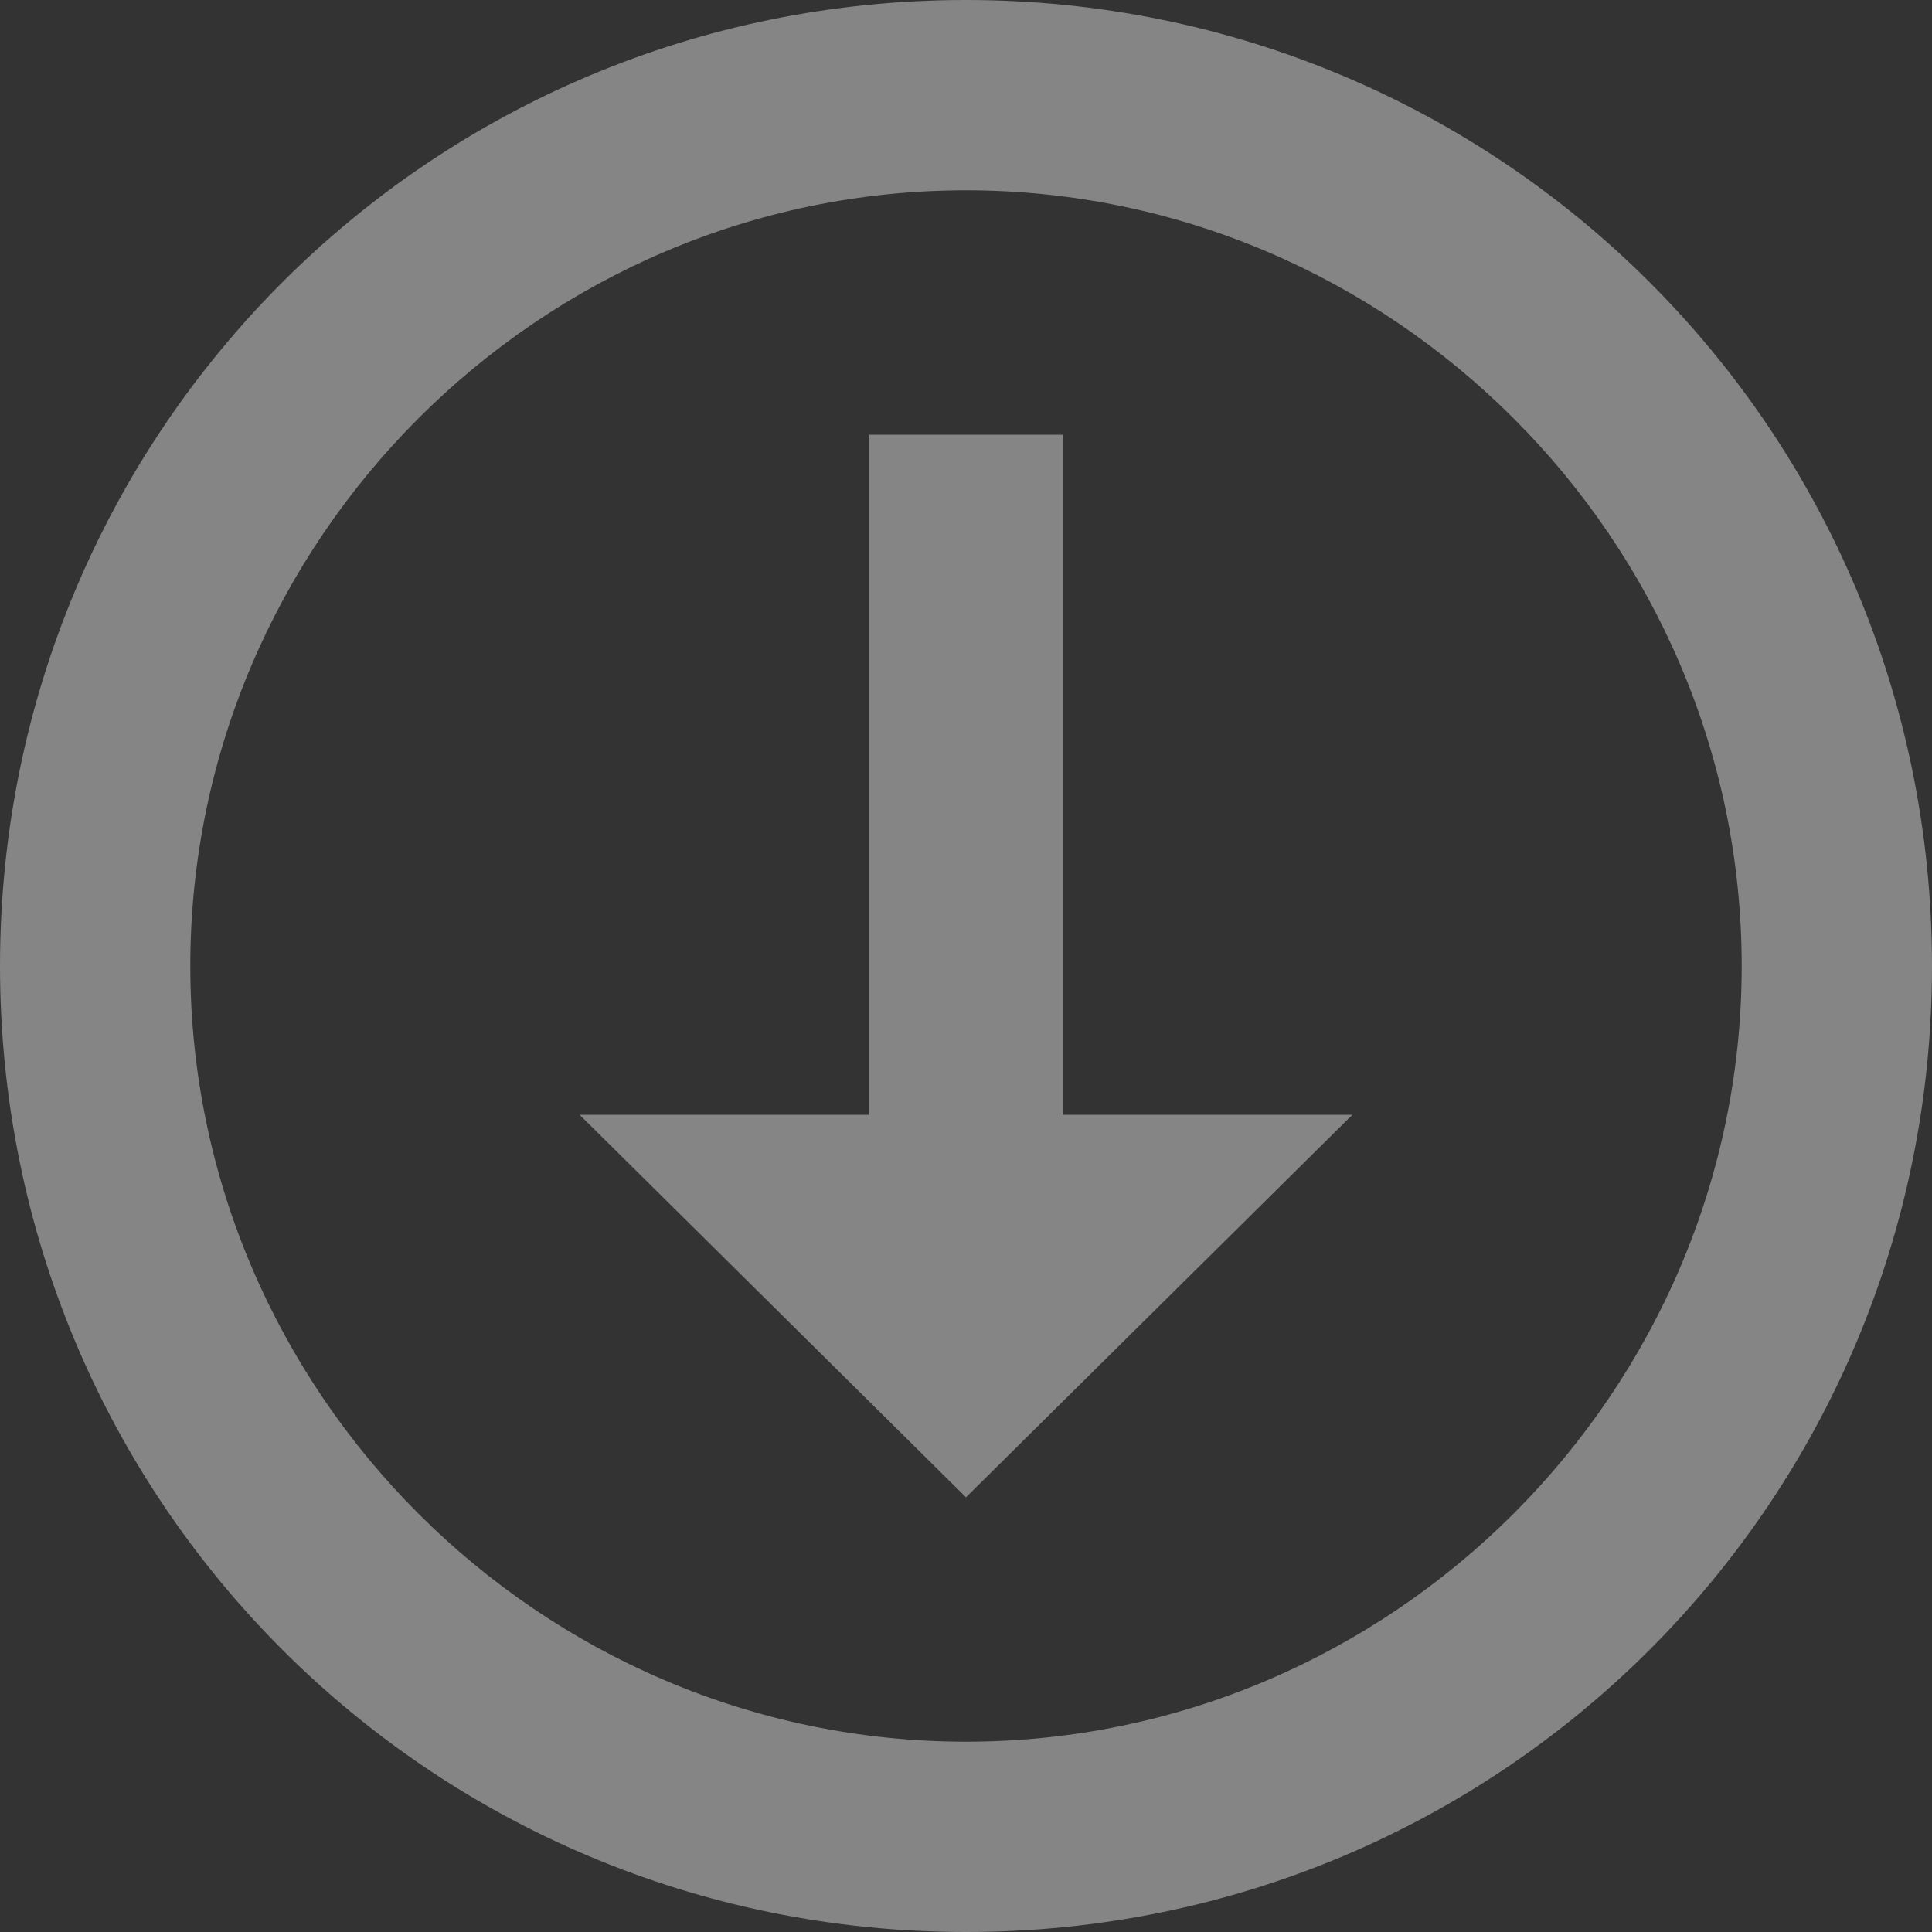 <svg width="20" height="20" viewBox="0 0 20 20" fill="none" xmlns="http://www.w3.org/2000/svg">
<rect x="0" y="0" width="20" height="20" fill="#333333" stroke="none"/>
<path d="M10 18.03C14.41 18.03 18.03 14.41 18.03 10C18.03 5.59 14.41 1.97 10 1.97C5.59 1.97 1.97 5.59 1.97 10C1.97 14.41 5.59 18.03 10 18.03ZM10 20C4.46 20 0 15.54 0 10C0 4.46 4.46 0 10 0C15.54 0 20 4.46 20 10C20 15.54 15.54 20 10 20ZM9 11.54H6L10 15.5L14 11.54H11V4.5H9" fill="white" fill-opacity="0.4"/>
</svg>
